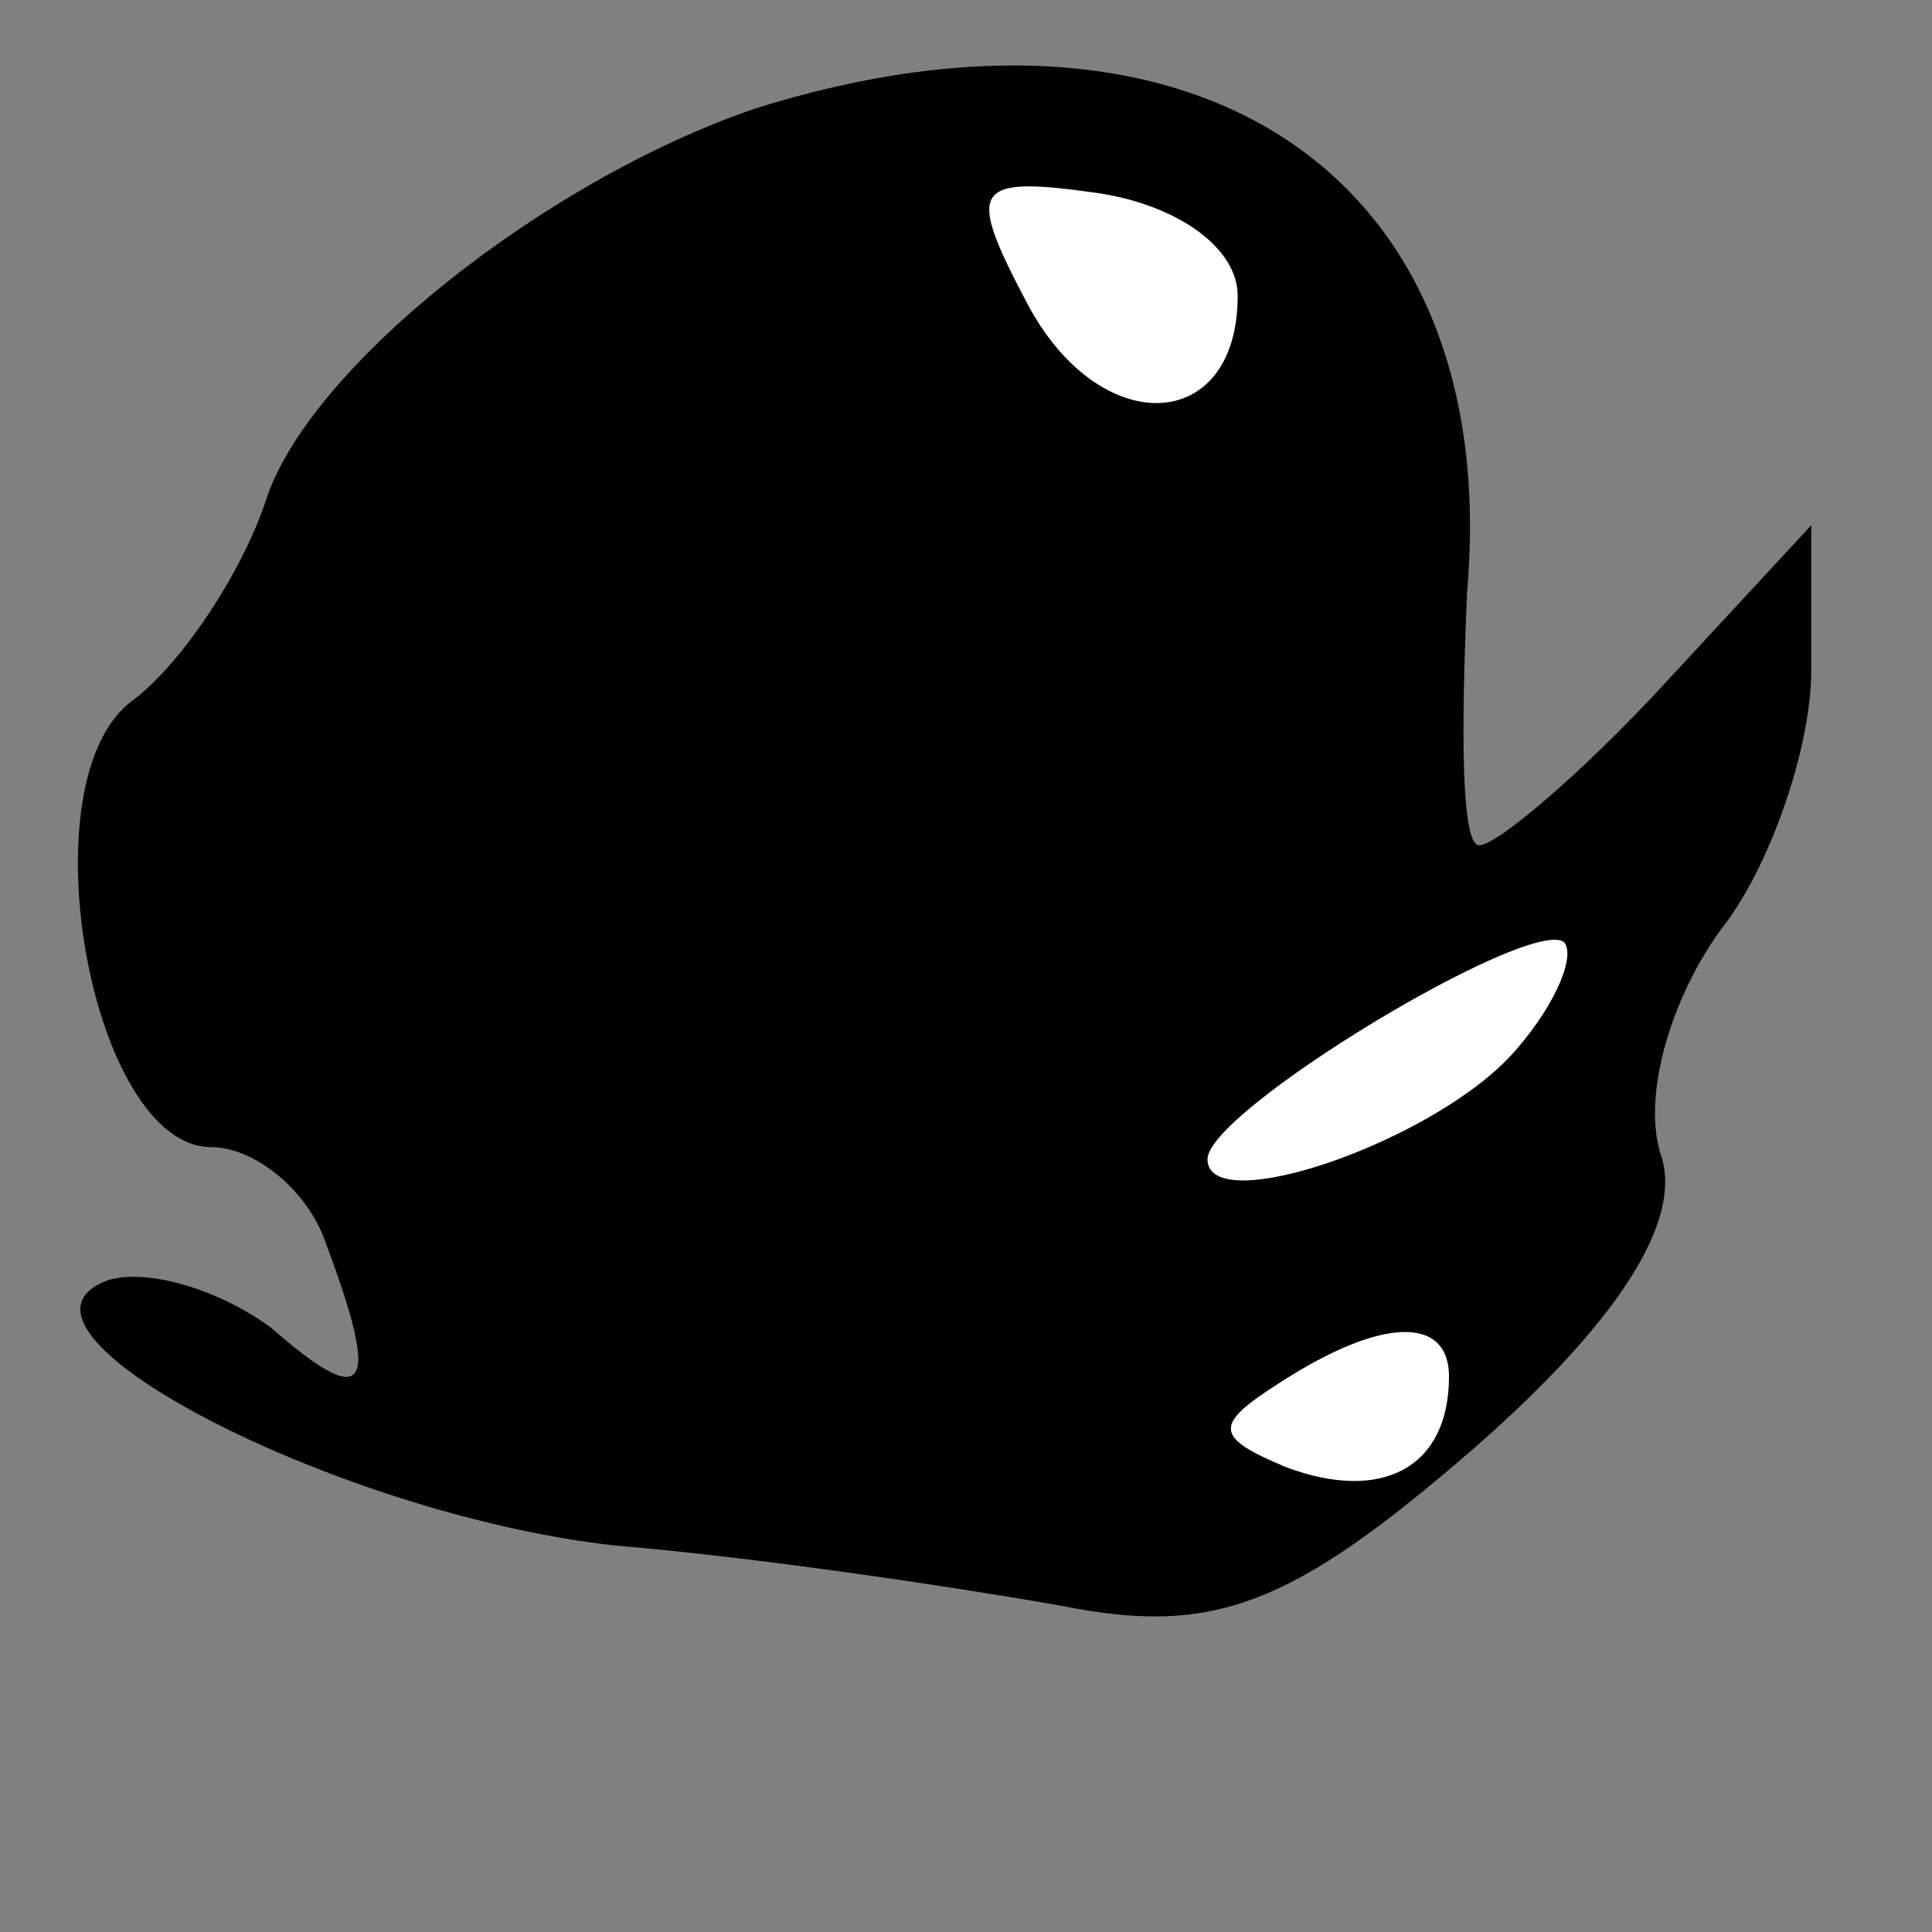<?xml version="1.0" standalone="no"?>
<!DOCTYPE svg PUBLIC "-//W3C//DTD SVG 20010904//EN"
 "http://www.w3.org/TR/2001/REC-SVG-20010904/DTD/svg10.dtd">
<svg version="1.0" xmlns="http://www.w3.org/2000/svg"
 width="32pt" height="32pt" viewBox="0 0 32 32"
 preserveAspectRatio="xMidYMid meet">
<rect x="0" y="0" width="32" height="32" fill="#808080" stroke="none"/>
<g transform="translate(0,32) scale(0.1,-0.1)"
fill="#000000" stroke="none">
<path fill="#000000" stroke="none" d="M125 302 c-35 -12 -74 -43 -81 -65 -4
-12 -14 -27 -22 -33 -18 -13 -7 -74 13 -74 7 0 16 -7 19 -16 9 -24 7 -28 -9
-14 -8 6 -20 10 -27 8 -22 -8 38 -39 84 -44 24 -2 57 -7 74 -10 25 -5 38 0 68
26 24 21 35 38 31 49 -3 10 2 26 10 37 8 10 15 30 15 43 l0 24 -25 -27 c-13
-14 -27 -26 -30 -26 -3 0 -3 19 -2 42 6 69 -45 103 -118 80z"/>
<path fill="#ffffff" stroke="none" d="M205 271 c0 -23 -23 -24 -35 -1 -10 19
-9 21 12 18 13 -2 23 -9 23 -17z"/>
<path fill="#ffffff" stroke="none" d="M251 146 c-13 -15 -51 -28 -51 -18 0 8
53 40 59 36 2 -2 -1 -10 -8 -18z"/>
<path fill="#ffffff" stroke="none" d="M240 92 c0 -15 -11 -21 -27 -15 -12 5
-12 7 -1 14 17 11 28 11 28 1z"/>
</g>
</svg>
